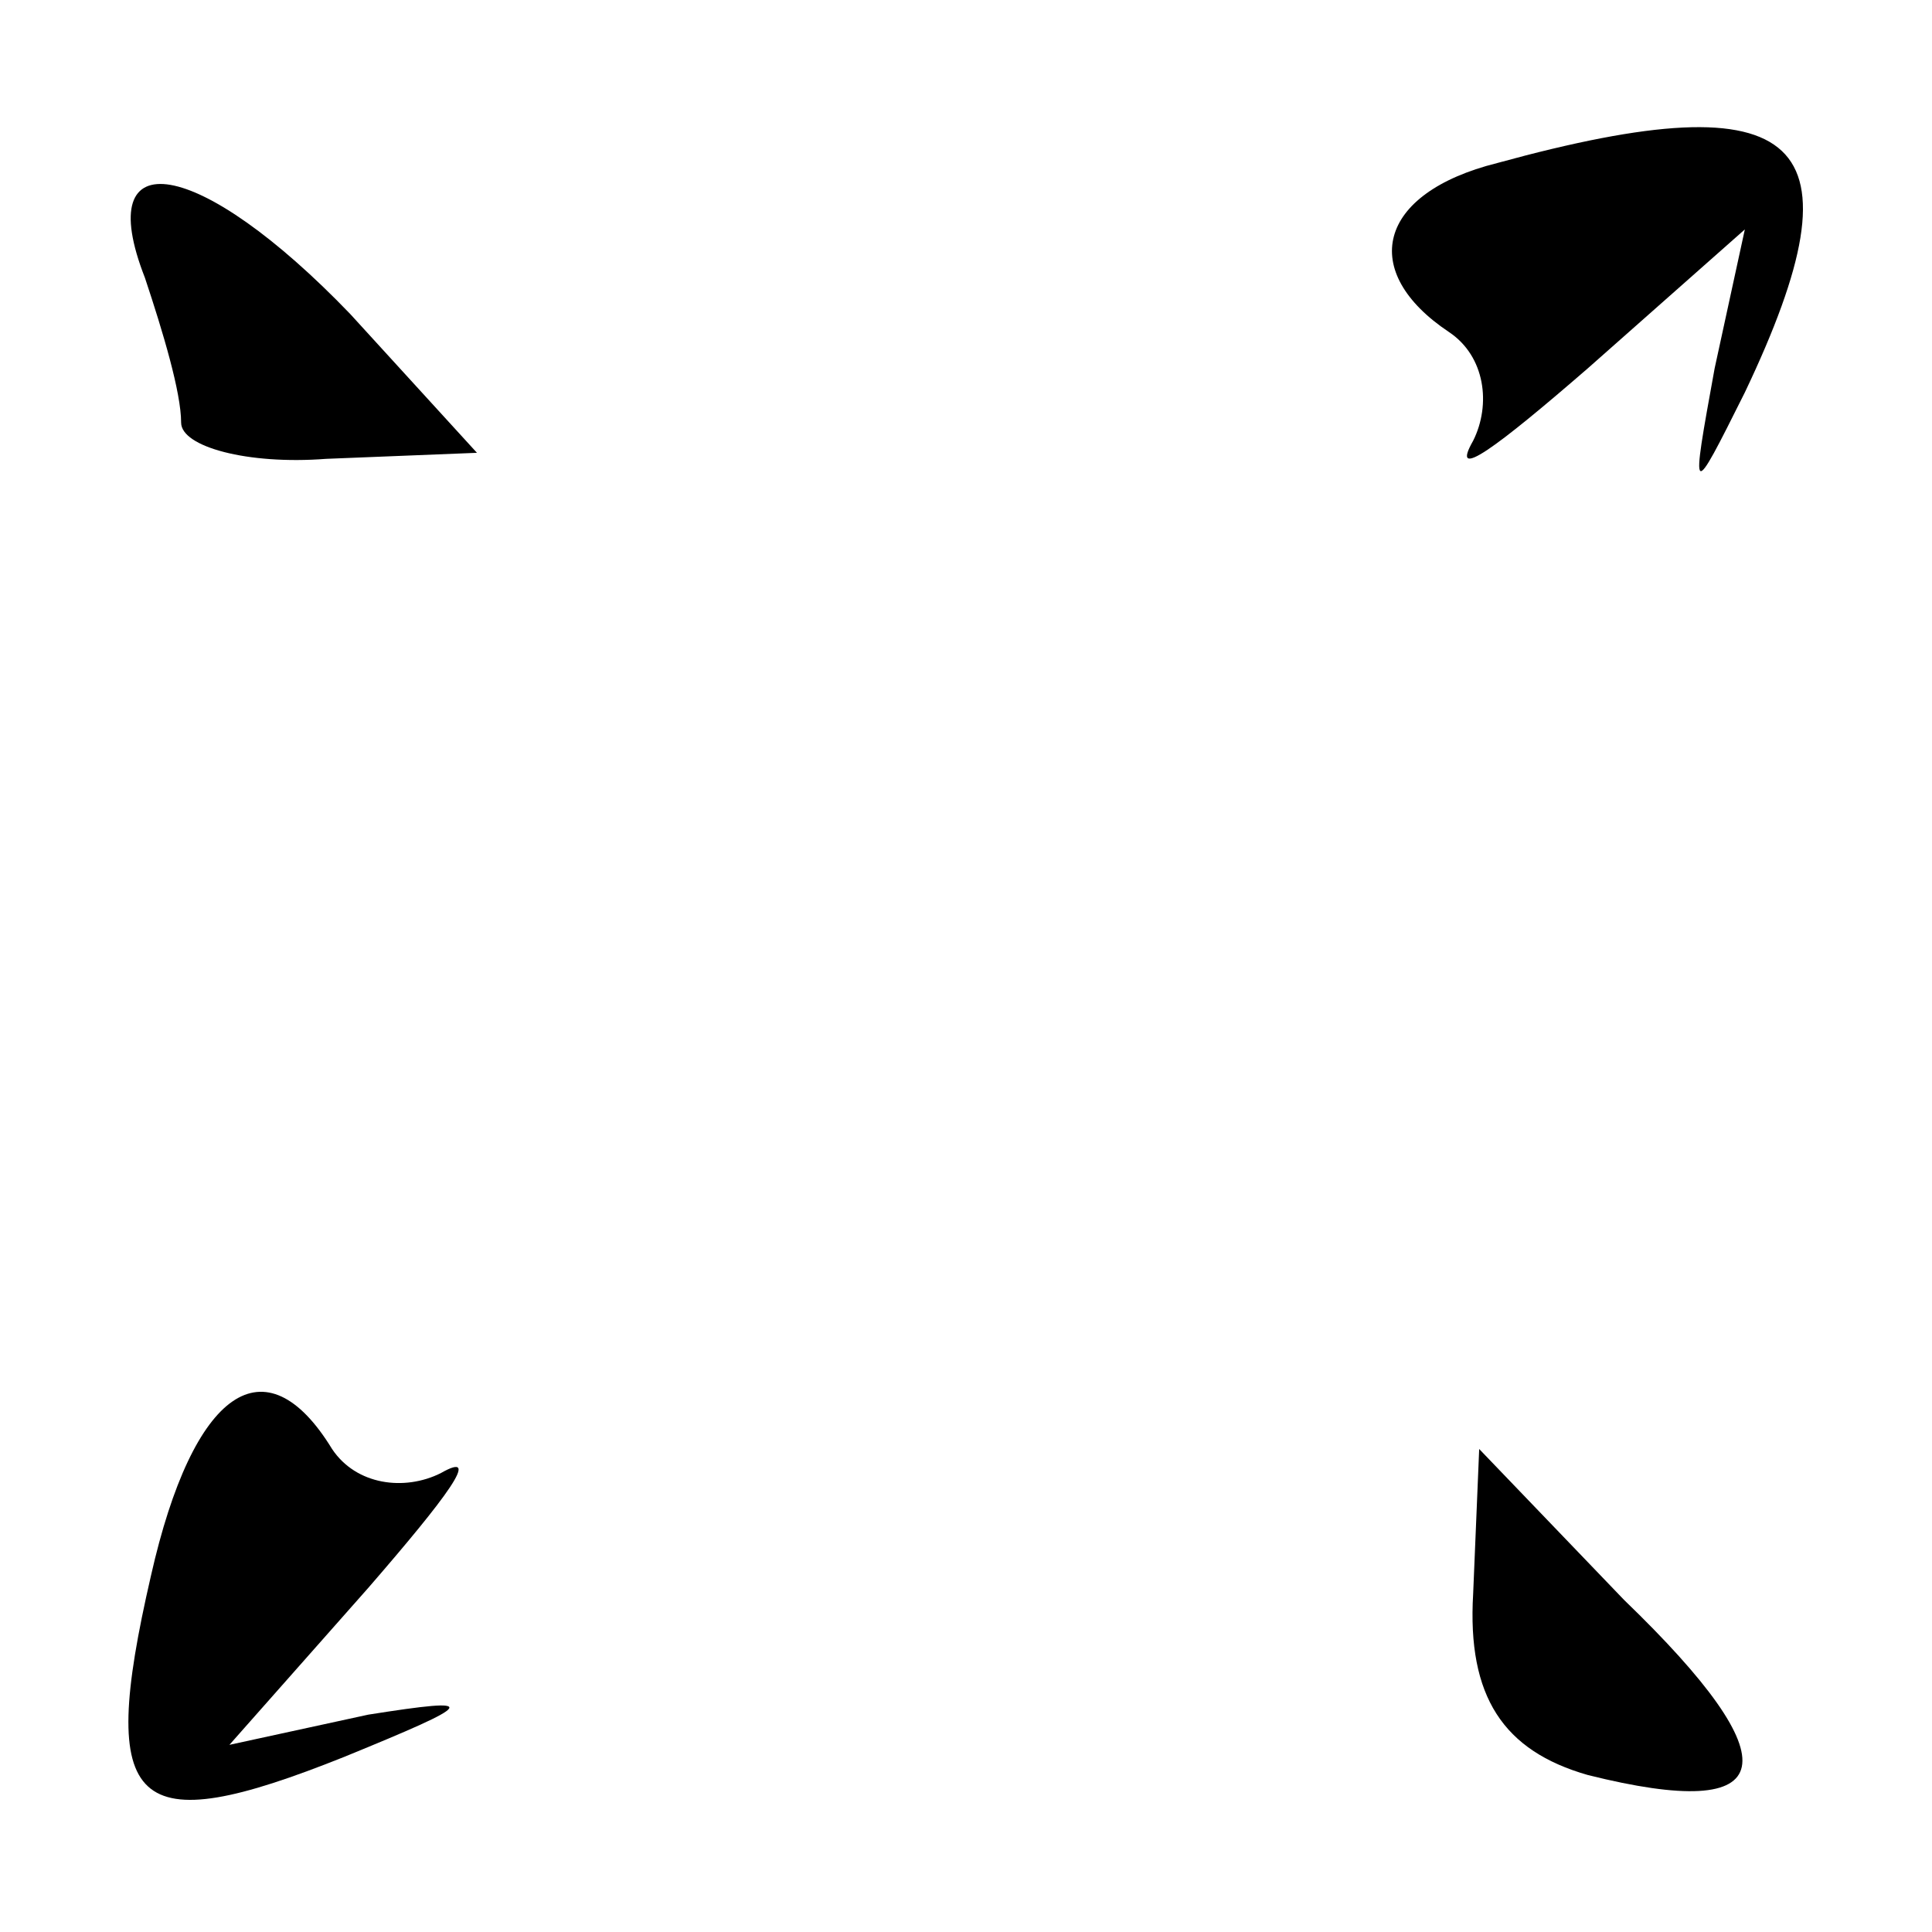 <?xml version="1.0" standalone="no"?>
<!DOCTYPE svg PUBLIC "-//W3C//DTD SVG 20010904//EN"
 "http://www.w3.org/TR/2001/REC-SVG-20010904/DTD/svg10.dtd">
<svg version="1.0" xmlns="http://www.w3.org/2000/svg"
 width="32pt" height="32pt" viewBox="0 0 32 32"
 preserveAspectRatio="xMidYMid meet">
<g transform="translate(0,32) scale(0.1,-0.1)"
fill="#000000" stroke="none">
<path fill="#000000" stroke="none" d="M248 293 c-20 -5 -23 -18 -8 -28 6 -4
7 -12 4 -18 -4 -7 4 -1 19 12 l26 23 -5 -23 c-4 -22 -4 -22 5 -4 20 42 10 52
-41 38z"/>
<path fill="#000000" stroke="none" d="M24 274 c3 -9 6 -19 6 -24 0 -4 11 -7
24 -6 l25 1 -21 23 c-25 26 -43 29 -34 6z"/>
<path fill="#000000" stroke="none" d="M25 59 c-9 -39 -3 -44 32 -30 22 9 23
10 4 7 l-23 -5 23 26 c13 15 19 23 12 19 -6 -3 -14 -2 -18 4 -11 18 -23 10
-30 -21z"/>
<path fill="#000000" stroke="none" d="M244 56 c-1 -17 5 -26 19 -30 32 -8 34
2 6 29 l-24 25 -1 -24z"/>
</g>
</svg>
